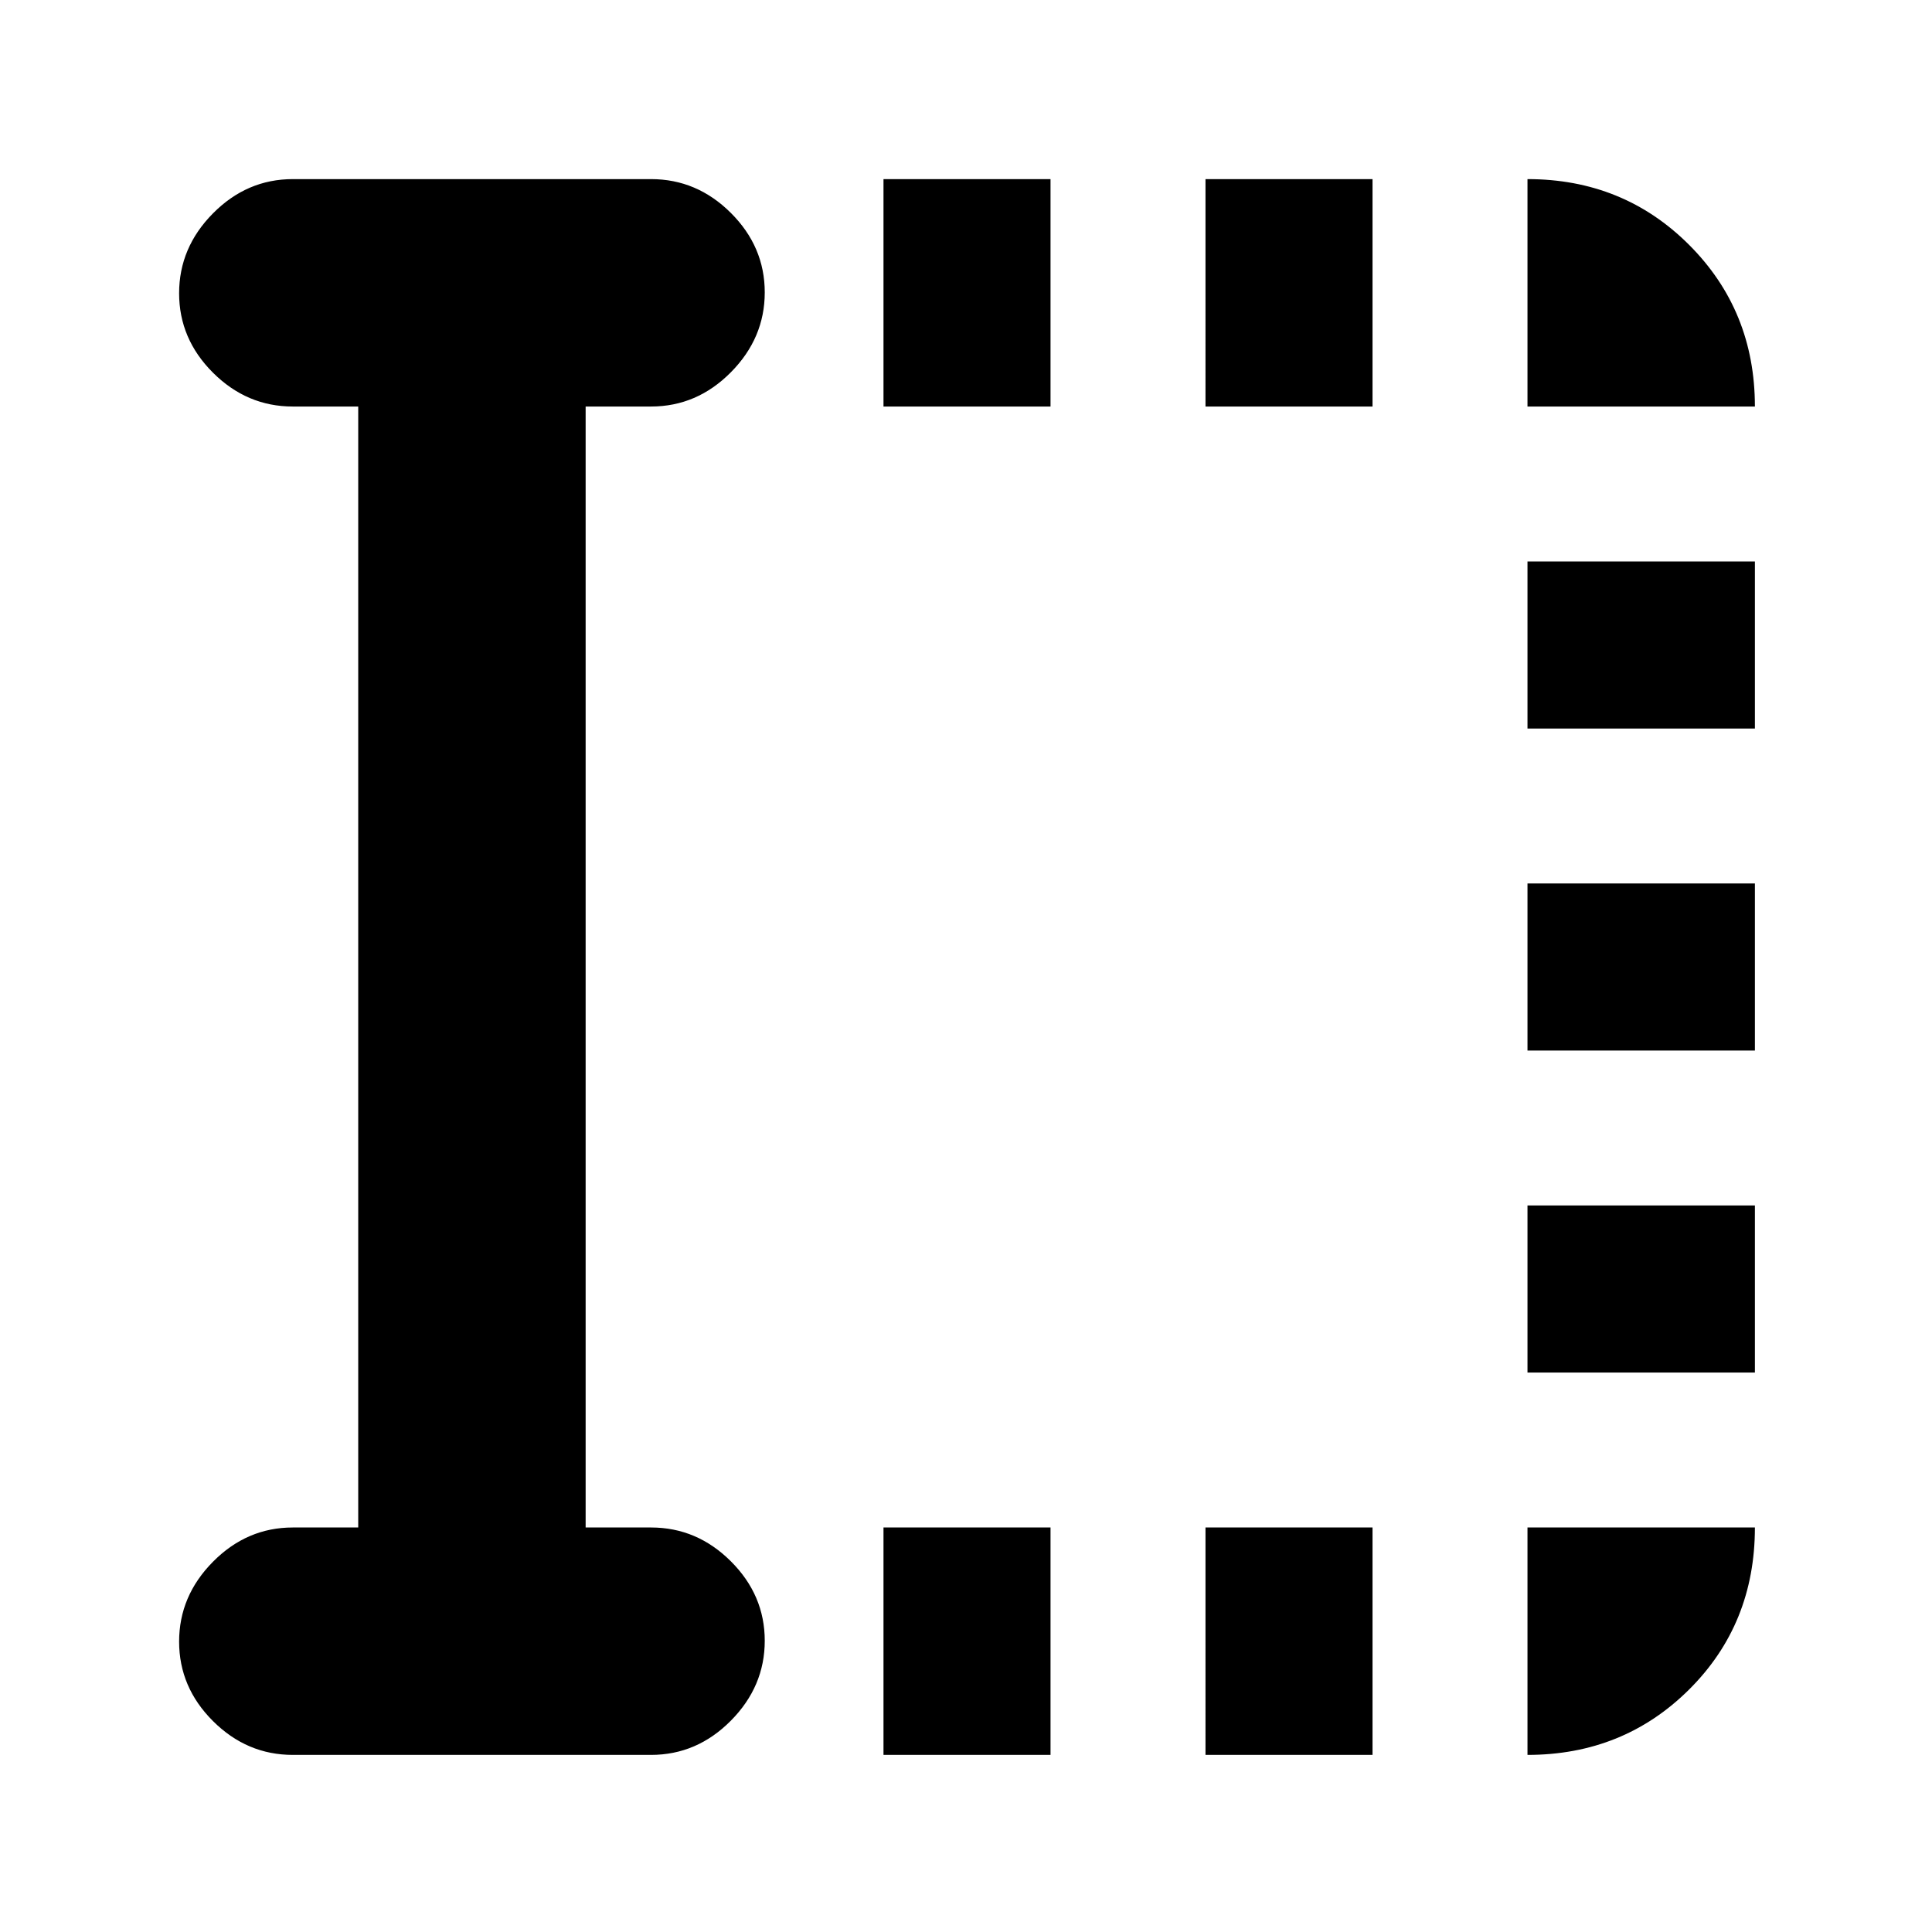 <svg xmlns="http://www.w3.org/2000/svg" height="20" viewBox="0 96 960 960" width="20"><path d="M439 968V855h83v113h-83Zm0-670V185h83v113h-83Zm160 670V855h83v113h-83Zm0-670V185h83v113h-83Zm160 480v-83h113v83H759Zm0-160v-83h113v83H759Zm0-160v-83h113v83H759ZM178 855V298h-32.5q-22.8 0-39.65-16.789Q89 264.421 89 241.711 89 219 105.85 202t39.65-17h178q22.8 0 39.65 16.789 16.85 16.79 16.85 39.5Q380 264 363.15 281t-39.65 17H291v557h32.5q22.8 0 39.65 16.789 16.85 16.79 16.85 39.5Q380 934 363.15 951t-39.65 17h-178q-22.8 0-39.65-16.789Q89 934.421 89 911.711 89 889 105.85 872t39.65-17H178Zm581-557V185q47.638 0 80.319 32.681Q872 250.362 872 298H759Zm0 670V855h113q0 48-32.681 80.5T759 968Z"/></svg>